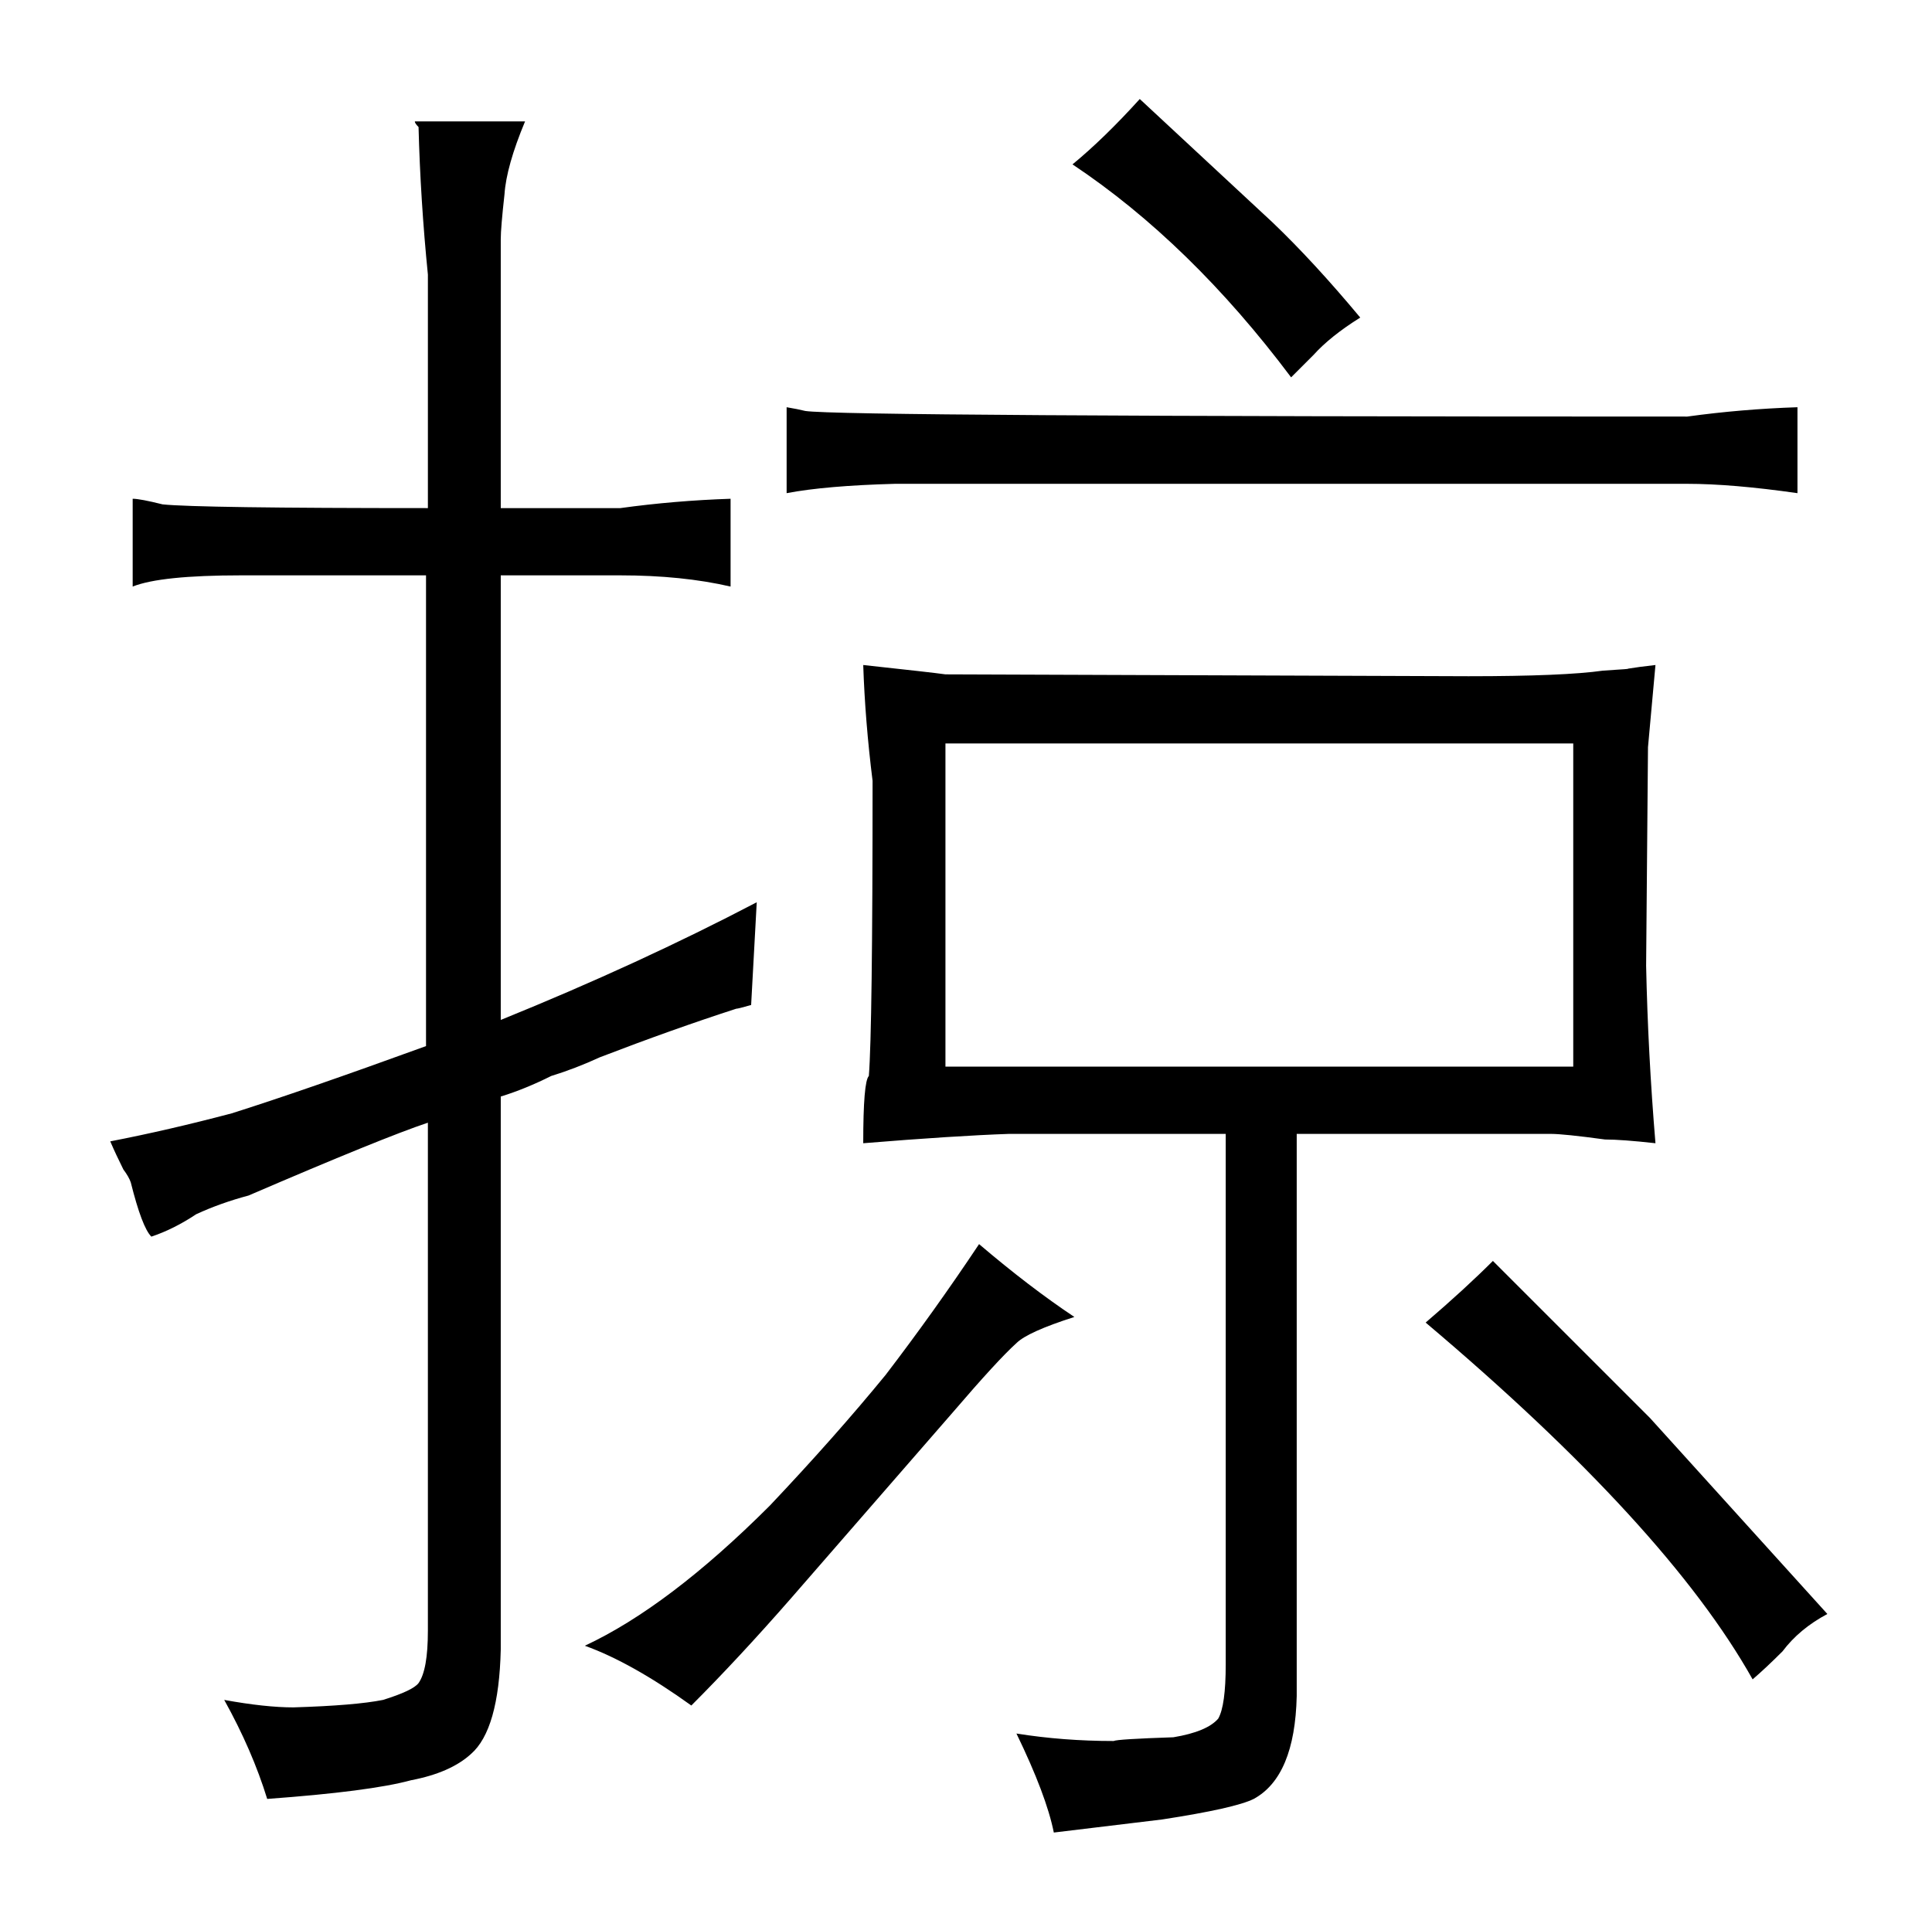 <?xml version="1.0" standalone="no"?>
<!DOCTYPE svg PUBLIC "-//W3C//DTD SVG 1.1//EN" "http://www.w3.org/Graphics/SVG/1.1/DTD/svg11.dtd" >
<svg xmlns="http://www.w3.org/2000/svg" xmlns:xlink="http://www.w3.org/1999/xlink" version="1.1" viewBox="-10 0 1034 1024">
  <g transform="matrix(1 0 0 -1 0 820)">
   <path fill="currentColor"
d="M56 194q3 -4 4 -7q6 -24 11 -29q12 4 24 12q13 6 28 10q72 31 96 39v-272q0 -21 -5 -28q-3 -4 -19 -9q-15 -3 -48 -4q-15 0 -37 4q15 -27 23 -53q55 4 77 10q21 4 32 14q15 13 16 56v296q13 4 27 11q13 4 26 10q39 15 73 26q1 0 8 2l3 55q-63 -33 -137 -63v238h64
q33 0 59 -6v47q-30 -1 -59 -5h-64v144q0 6 2 24q1 15 11 39h-59q0 -1 2 -3q1 -39 5 -79v-125q-123 0 -142 2q-12 3 -16 3v-47q15 6 58 6h99v-252q-66 -24 -104 -36q-34 -9 -65 -15q3 -7 7 -15zM303 -61q25 -9 57 -32q25 25 53 57l87 100q24 28 34 37q6 6 31 14
q-24 16 -51 39q-24 -36 -50 -70q-27 -33 -62 -70q-54 -54 -99 -75zM952 602q-30 -1 -59 -5q-453 0 -472 3q-4 1 -10 2v-46q21 4 58 5h424q24 0 59 -5v46zM646 213v-284q0 -22 -4 -29q-6 -7 -24 -10q-30 -1 -32 -2q-27 0 -52 4q16 -33 20 -53l58 7q39 6 49 11q22 12 23 55
v301h136q7 0 29 -3q9 0 27 -2q-4 48 -5 95l1 117l4 44q-9 -1 -15 -2q3 0 -13 -1q-21 -3 -72 -3l-280 1q-7 1 -44 5q1 -30 5 -62q0 -133 -2 -158q-3 -3 -3 -36q49 4 78 5h116zM496 249v173h336v-173h-336zM693 630q9 10 25 20q-25 30 -47 51l-71 66q-19 -21 -36 -35
q63 -42 117 -114zM753 112q129 -109 175 -191q7 6 16 15q9 12 24 20l-95 105l-84 84q-15 -15 -36 -33v0z" />
  </g>

</svg>
